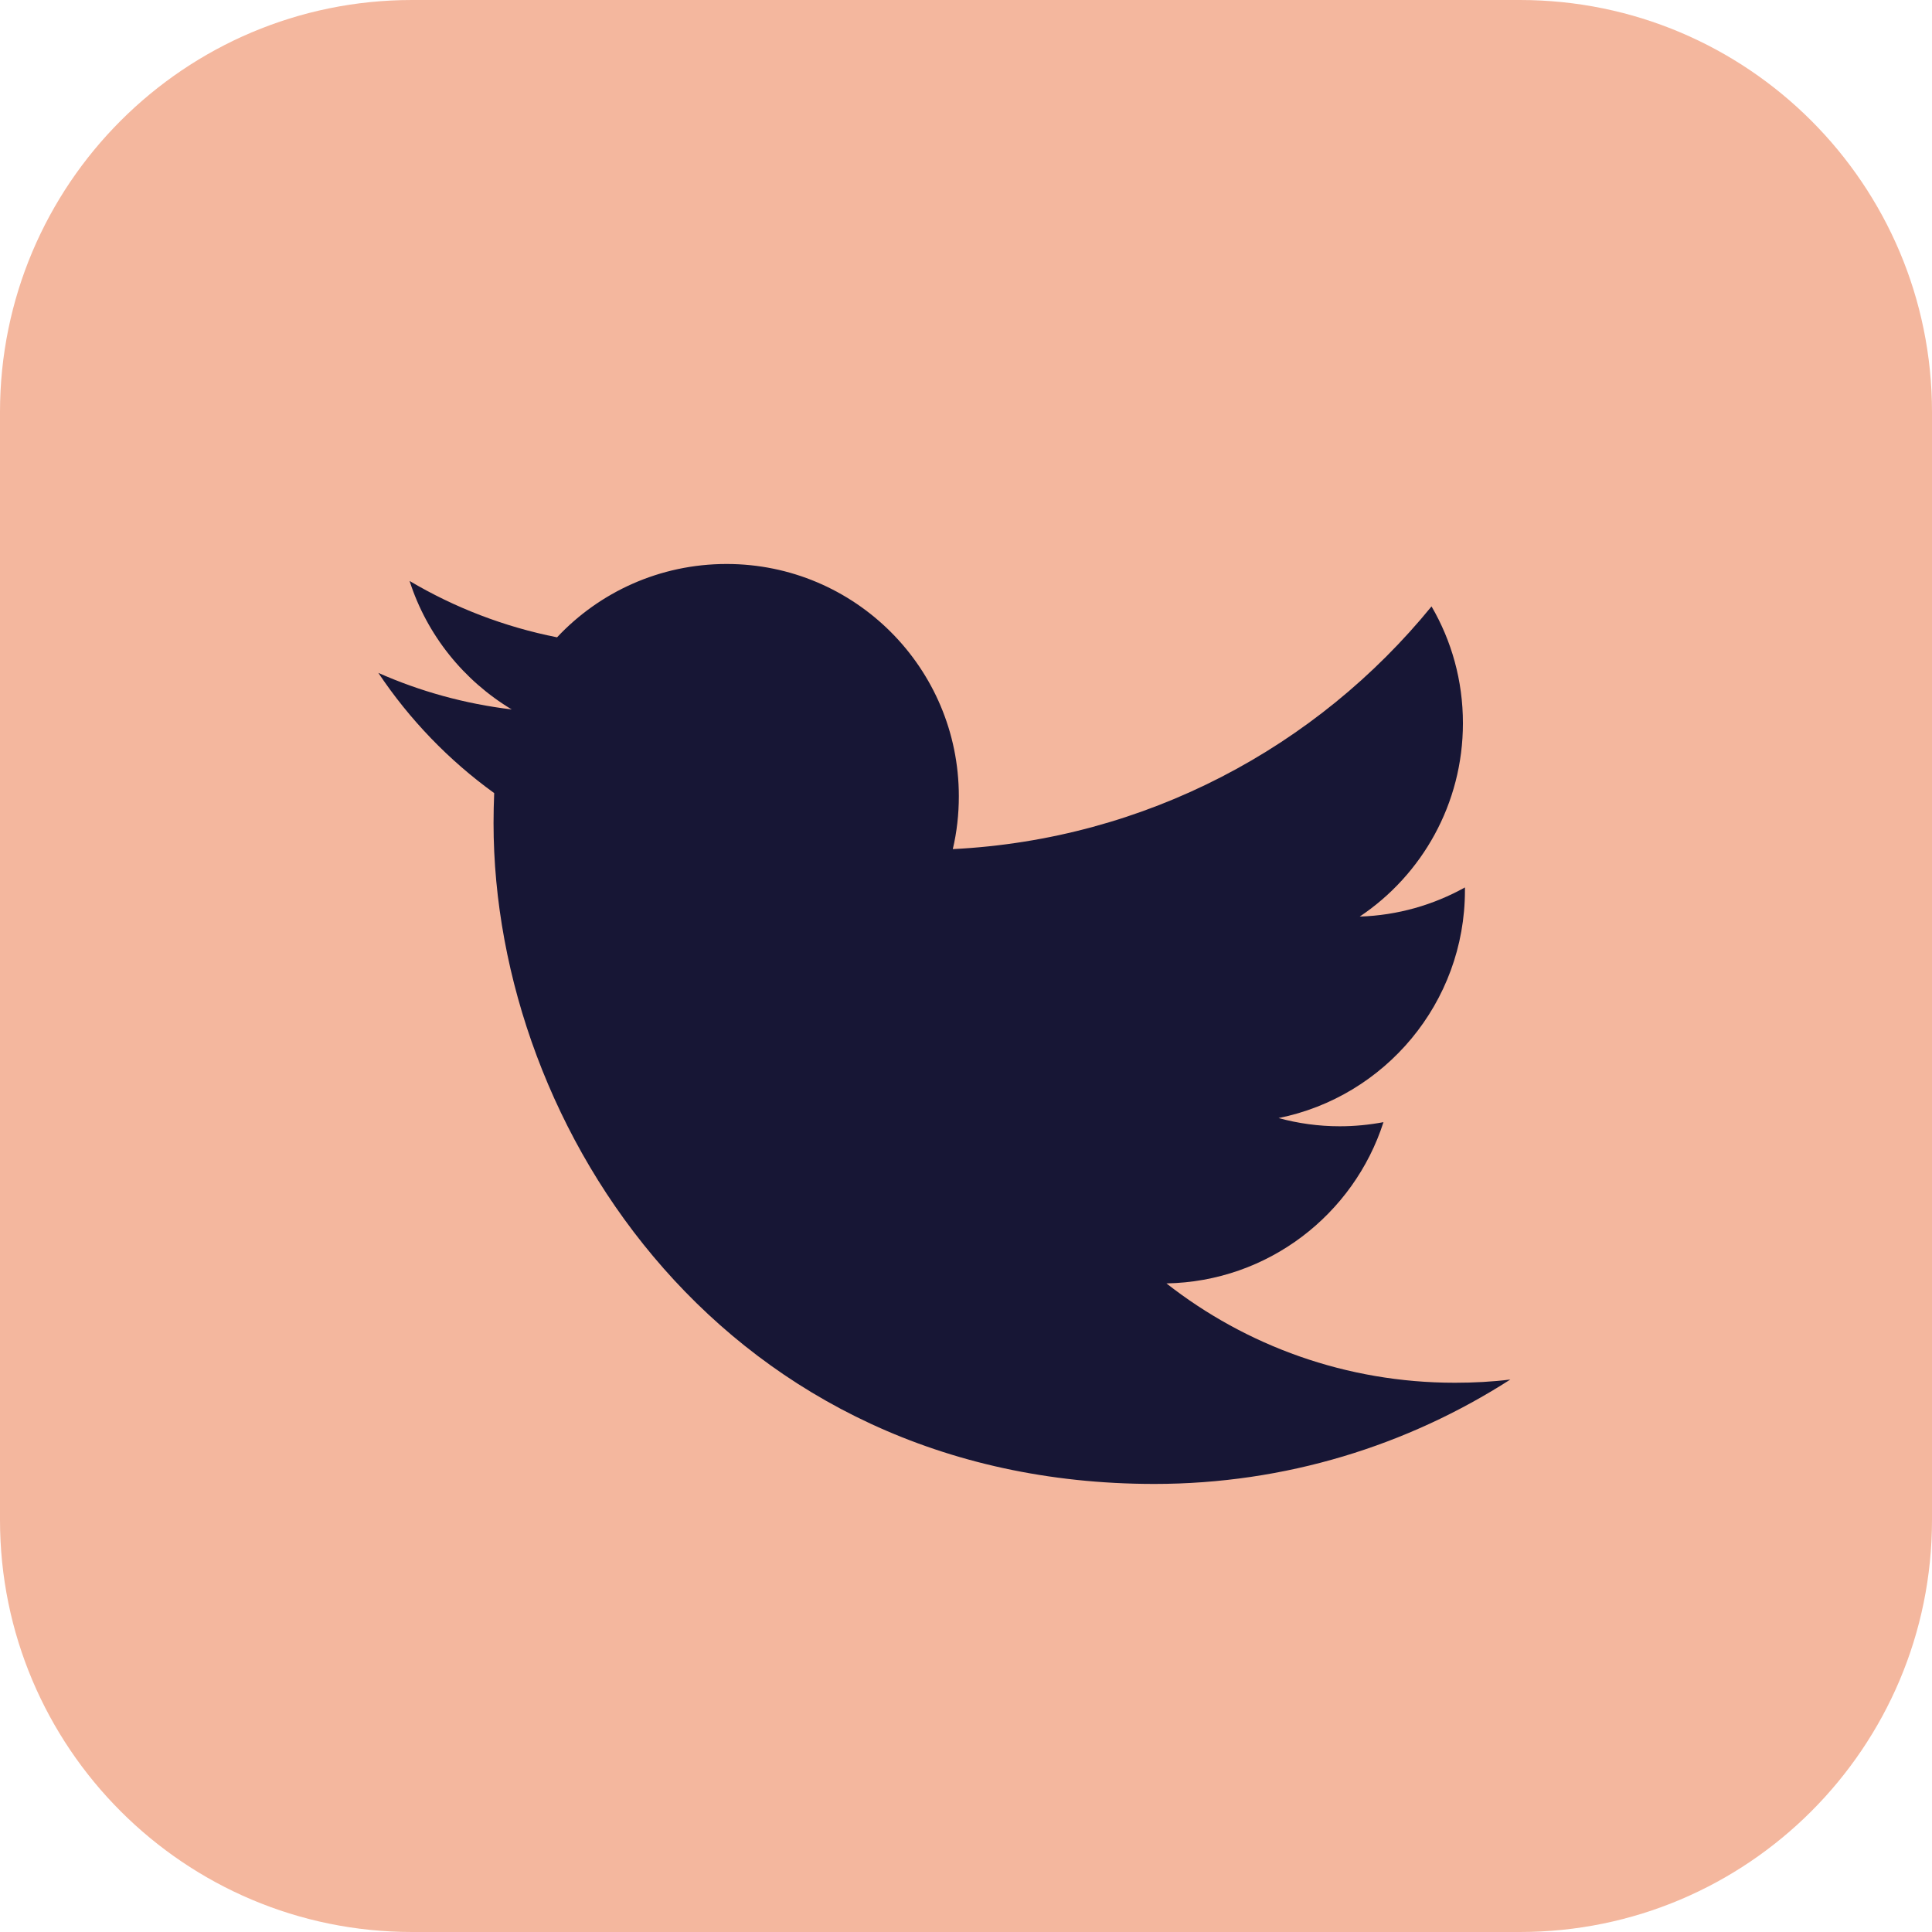 <svg width="24" height="24" viewBox="0 0 24 24" fill="none" xmlns="http://www.w3.org/2000/svg">
<path d="M5.119 0H18.881C21.708 0 24 2.292 24 5.119V18.881C24 21.708 21.708 24 18.881 24H5.119C2.292 24 0 21.708 0 18.881V5.119C0 2.292 2.292 0 5.119 0Z" fill="#F4B79E"/>
<path fill-rule="evenodd" clip-rule="evenodd" d="M4.7 8.359C5.217 8.588 5.774 8.743 6.357 8.813C5.761 8.455 5.304 7.89 5.088 7.217C5.645 7.547 6.263 7.787 6.92 7.917C7.446 7.356 8.196 7.006 9.026 7.006C10.62 7.006 11.911 8.298 11.911 9.891C11.911 10.117 11.886 10.337 11.836 10.548C14.234 10.428 16.36 9.279 17.783 7.533C18.032 7.96 18.173 8.455 18.173 8.984C18.173 9.985 17.664 10.869 16.891 11.386C17.363 11.371 17.808 11.241 18.198 11.024C18.198 11.037 18.198 11.048 18.198 11.061C18.198 12.458 17.203 13.624 15.883 13.889C16.125 13.955 16.38 13.991 16.643 13.991C16.828 13.991 17.009 13.973 17.186 13.94C16.818 15.086 15.753 15.92 14.49 15.943C15.478 16.717 16.721 17.177 18.073 17.177C18.307 17.177 18.537 17.165 18.762 17.137C17.485 17.956 15.969 18.434 14.34 18.434C9.033 18.434 6.131 14.037 6.131 10.225C6.131 10.1 6.134 9.976 6.139 9.852C5.575 9.445 5.086 8.937 4.7 8.359L4.7 8.359Z" fill="#171635"/>
</svg>
